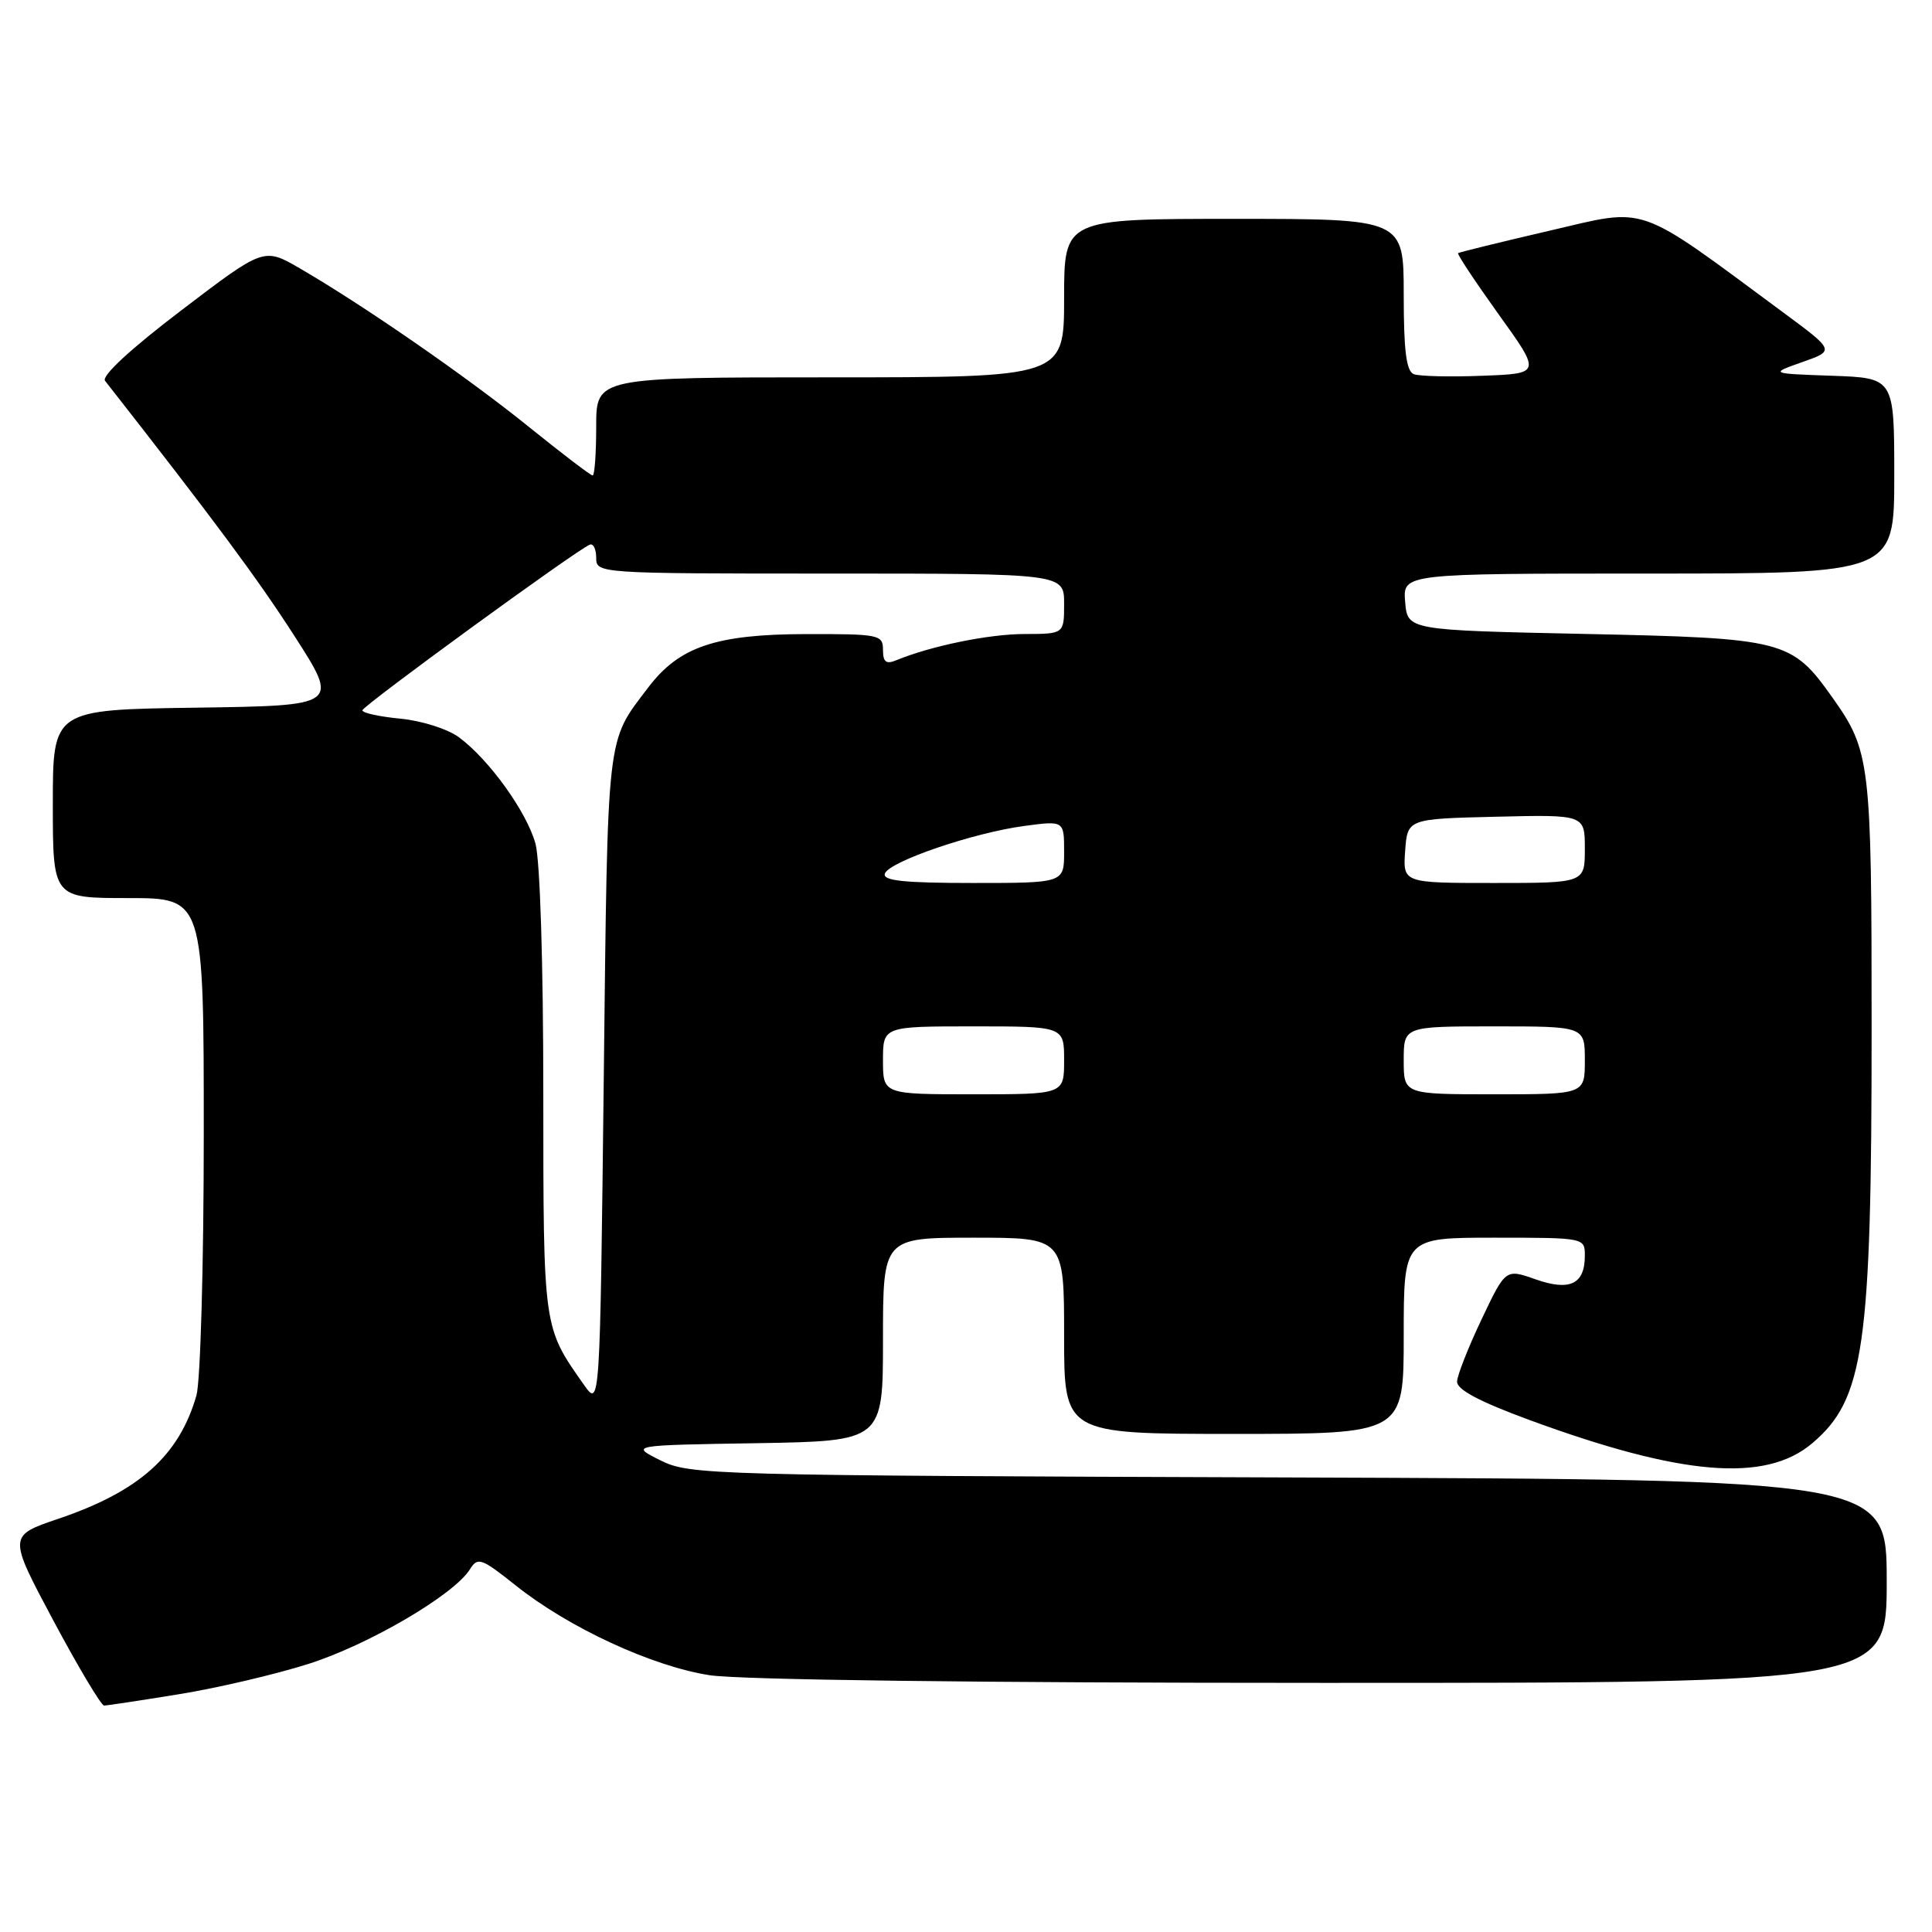 <?xml version="1.0" encoding="UTF-8" standalone="no"?>
<!DOCTYPE svg PUBLIC "-//W3C//DTD SVG 1.1//EN" "http://www.w3.org/Graphics/SVG/1.1/DTD/svg11.dtd" >
<svg xmlns="http://www.w3.org/2000/svg" xmlns:xlink="http://www.w3.org/1999/xlink" version="1.1" viewBox="0 0 256 256">
 <g >
 <path fill="currentColor"
d=" M 23.67 224.50 C 28.72 223.69 36.44 221.88 40.83 220.49 C 48.81 217.97 60.15 211.33 62.27 207.94 C 63.30 206.28 63.78 206.45 68.36 210.10 C 75.38 215.69 86.39 220.78 94.00 221.97 C 97.96 222.59 129.73 222.99 175.25 222.99 C 250.00 223.00 250.00 223.00 250.00 209.52 C 250.00 196.05 250.00 196.05 170.75 195.77 C 93.79 195.51 91.38 195.44 87.50 193.50 C 83.50 191.50 83.50 191.50 100.25 191.23 C 117.00 190.95 117.00 190.95 117.00 177.48 C 117.00 164.00 117.00 164.00 129.00 164.00 C 141.00 164.00 141.00 164.00 141.00 177.00 C 141.00 190.00 141.00 190.00 163.50 190.00 C 186.00 190.00 186.00 190.00 186.00 177.00 C 186.00 164.00 186.00 164.00 198.00 164.00 C 209.97 164.00 210.00 164.01 210.00 166.38 C 210.00 170.17 208.01 171.12 203.45 169.51 C 199.50 168.12 199.50 168.12 196.32 174.81 C 194.57 178.49 193.11 182.20 193.07 183.05 C 193.02 184.13 196.01 185.71 202.75 188.19 C 222.83 195.56 233.90 196.48 240.08 191.28 C 247.02 185.44 248.00 178.60 248.00 136.21 C 248.00 100.98 247.83 99.52 242.82 92.45 C 237.40 84.80 236.48 84.56 210.00 84.00 C 186.50 83.50 186.50 83.50 186.19 79.75 C 185.88 76.00 185.88 76.00 218.44 76.00 C 251.00 76.00 251.00 76.00 251.00 63.04 C 251.00 50.08 251.00 50.08 242.75 49.79 C 234.50 49.50 234.50 49.50 238.81 47.98 C 243.13 46.46 243.13 46.46 236.31 41.42 C 216.53 26.80 218.50 27.50 205.32 30.57 C 198.82 32.08 193.37 33.42 193.21 33.54 C 193.04 33.66 195.46 37.30 198.56 41.63 C 204.22 49.50 204.22 49.50 196.45 49.79 C 192.17 49.96 188.07 49.86 187.34 49.58 C 186.34 49.19 186.00 46.49 186.00 39.03 C 186.00 29.00 186.00 29.00 163.50 29.00 C 141.00 29.00 141.00 29.00 141.00 39.50 C 141.00 50.00 141.00 50.00 110.00 50.00 C 79.00 50.00 79.00 50.00 79.00 56.50 C 79.00 60.08 78.79 63.00 78.53 63.00 C 78.26 63.00 74.46 60.10 70.06 56.55 C 61.89 49.95 48.25 40.51 39.73 35.56 C 34.96 32.79 34.96 32.79 24.04 41.11 C 17.31 46.23 13.42 49.82 13.92 50.46 C 28.36 68.90 34.15 76.70 39.02 84.28 C 44.95 93.50 44.95 93.50 25.97 93.77 C 7.00 94.04 7.00 94.04 7.00 106.52 C 7.00 119.00 7.00 119.00 17.00 119.00 C 27.00 119.00 27.00 119.00 27.00 150.26 C 27.00 167.52 26.56 183.03 26.03 184.90 C 23.73 192.90 18.43 197.63 7.72 201.25 C 1.08 203.50 1.08 203.50 7.08 214.75 C 10.39 220.94 13.41 226.00 13.80 226.00 C 14.18 225.99 18.63 225.32 23.67 224.50 Z  M 77.38 183.50 C 71.95 175.79 72.00 176.17 71.99 144.80 C 71.99 127.70 71.56 113.95 70.95 111.78 C 69.78 107.56 64.82 100.66 60.82 97.70 C 59.34 96.60 55.89 95.50 53.07 95.23 C 50.28 94.96 48.01 94.47 48.02 94.12 C 48.05 93.52 76.42 72.85 78.15 72.17 C 78.62 71.98 79.00 72.77 79.00 73.92 C 79.00 75.98 79.25 76.00 110.00 76.00 C 141.00 76.00 141.00 76.00 141.00 80.00 C 141.00 84.00 141.00 84.00 135.75 84.01 C 131.02 84.02 123.40 85.58 118.75 87.49 C 117.41 88.05 117.00 87.72 117.00 86.11 C 117.00 84.10 116.51 84.00 106.75 84.02 C 94.84 84.05 89.99 85.69 85.89 91.10 C 80.30 98.47 80.54 96.42 80.00 143.00 C 79.50 186.50 79.50 186.50 77.38 183.50 Z  M 117.00 140.50 C 117.00 136.00 117.00 136.00 129.00 136.00 C 141.00 136.00 141.00 136.00 141.00 140.50 C 141.00 145.00 141.00 145.00 129.00 145.00 C 117.00 145.00 117.00 145.00 117.00 140.50 Z  M 186.00 140.50 C 186.00 136.00 186.00 136.00 198.00 136.00 C 210.00 136.00 210.00 136.00 210.00 140.50 C 210.00 145.00 210.00 145.00 198.00 145.00 C 186.00 145.00 186.00 145.00 186.00 140.50 Z  M 117.25 115.76 C 117.78 114.17 129.00 110.33 135.75 109.44 C 141.00 108.74 141.00 108.74 141.00 112.87 C 141.00 117.00 141.00 117.00 128.92 117.00 C 119.77 117.00 116.93 116.70 117.25 115.76 Z  M 186.19 112.75 C 186.50 108.50 186.50 108.50 198.25 108.22 C 210.00 107.94 210.00 107.94 210.00 112.47 C 210.00 117.00 210.00 117.00 197.94 117.00 C 185.89 117.00 185.89 117.00 186.19 112.75 Z "/>
</g>
</svg>